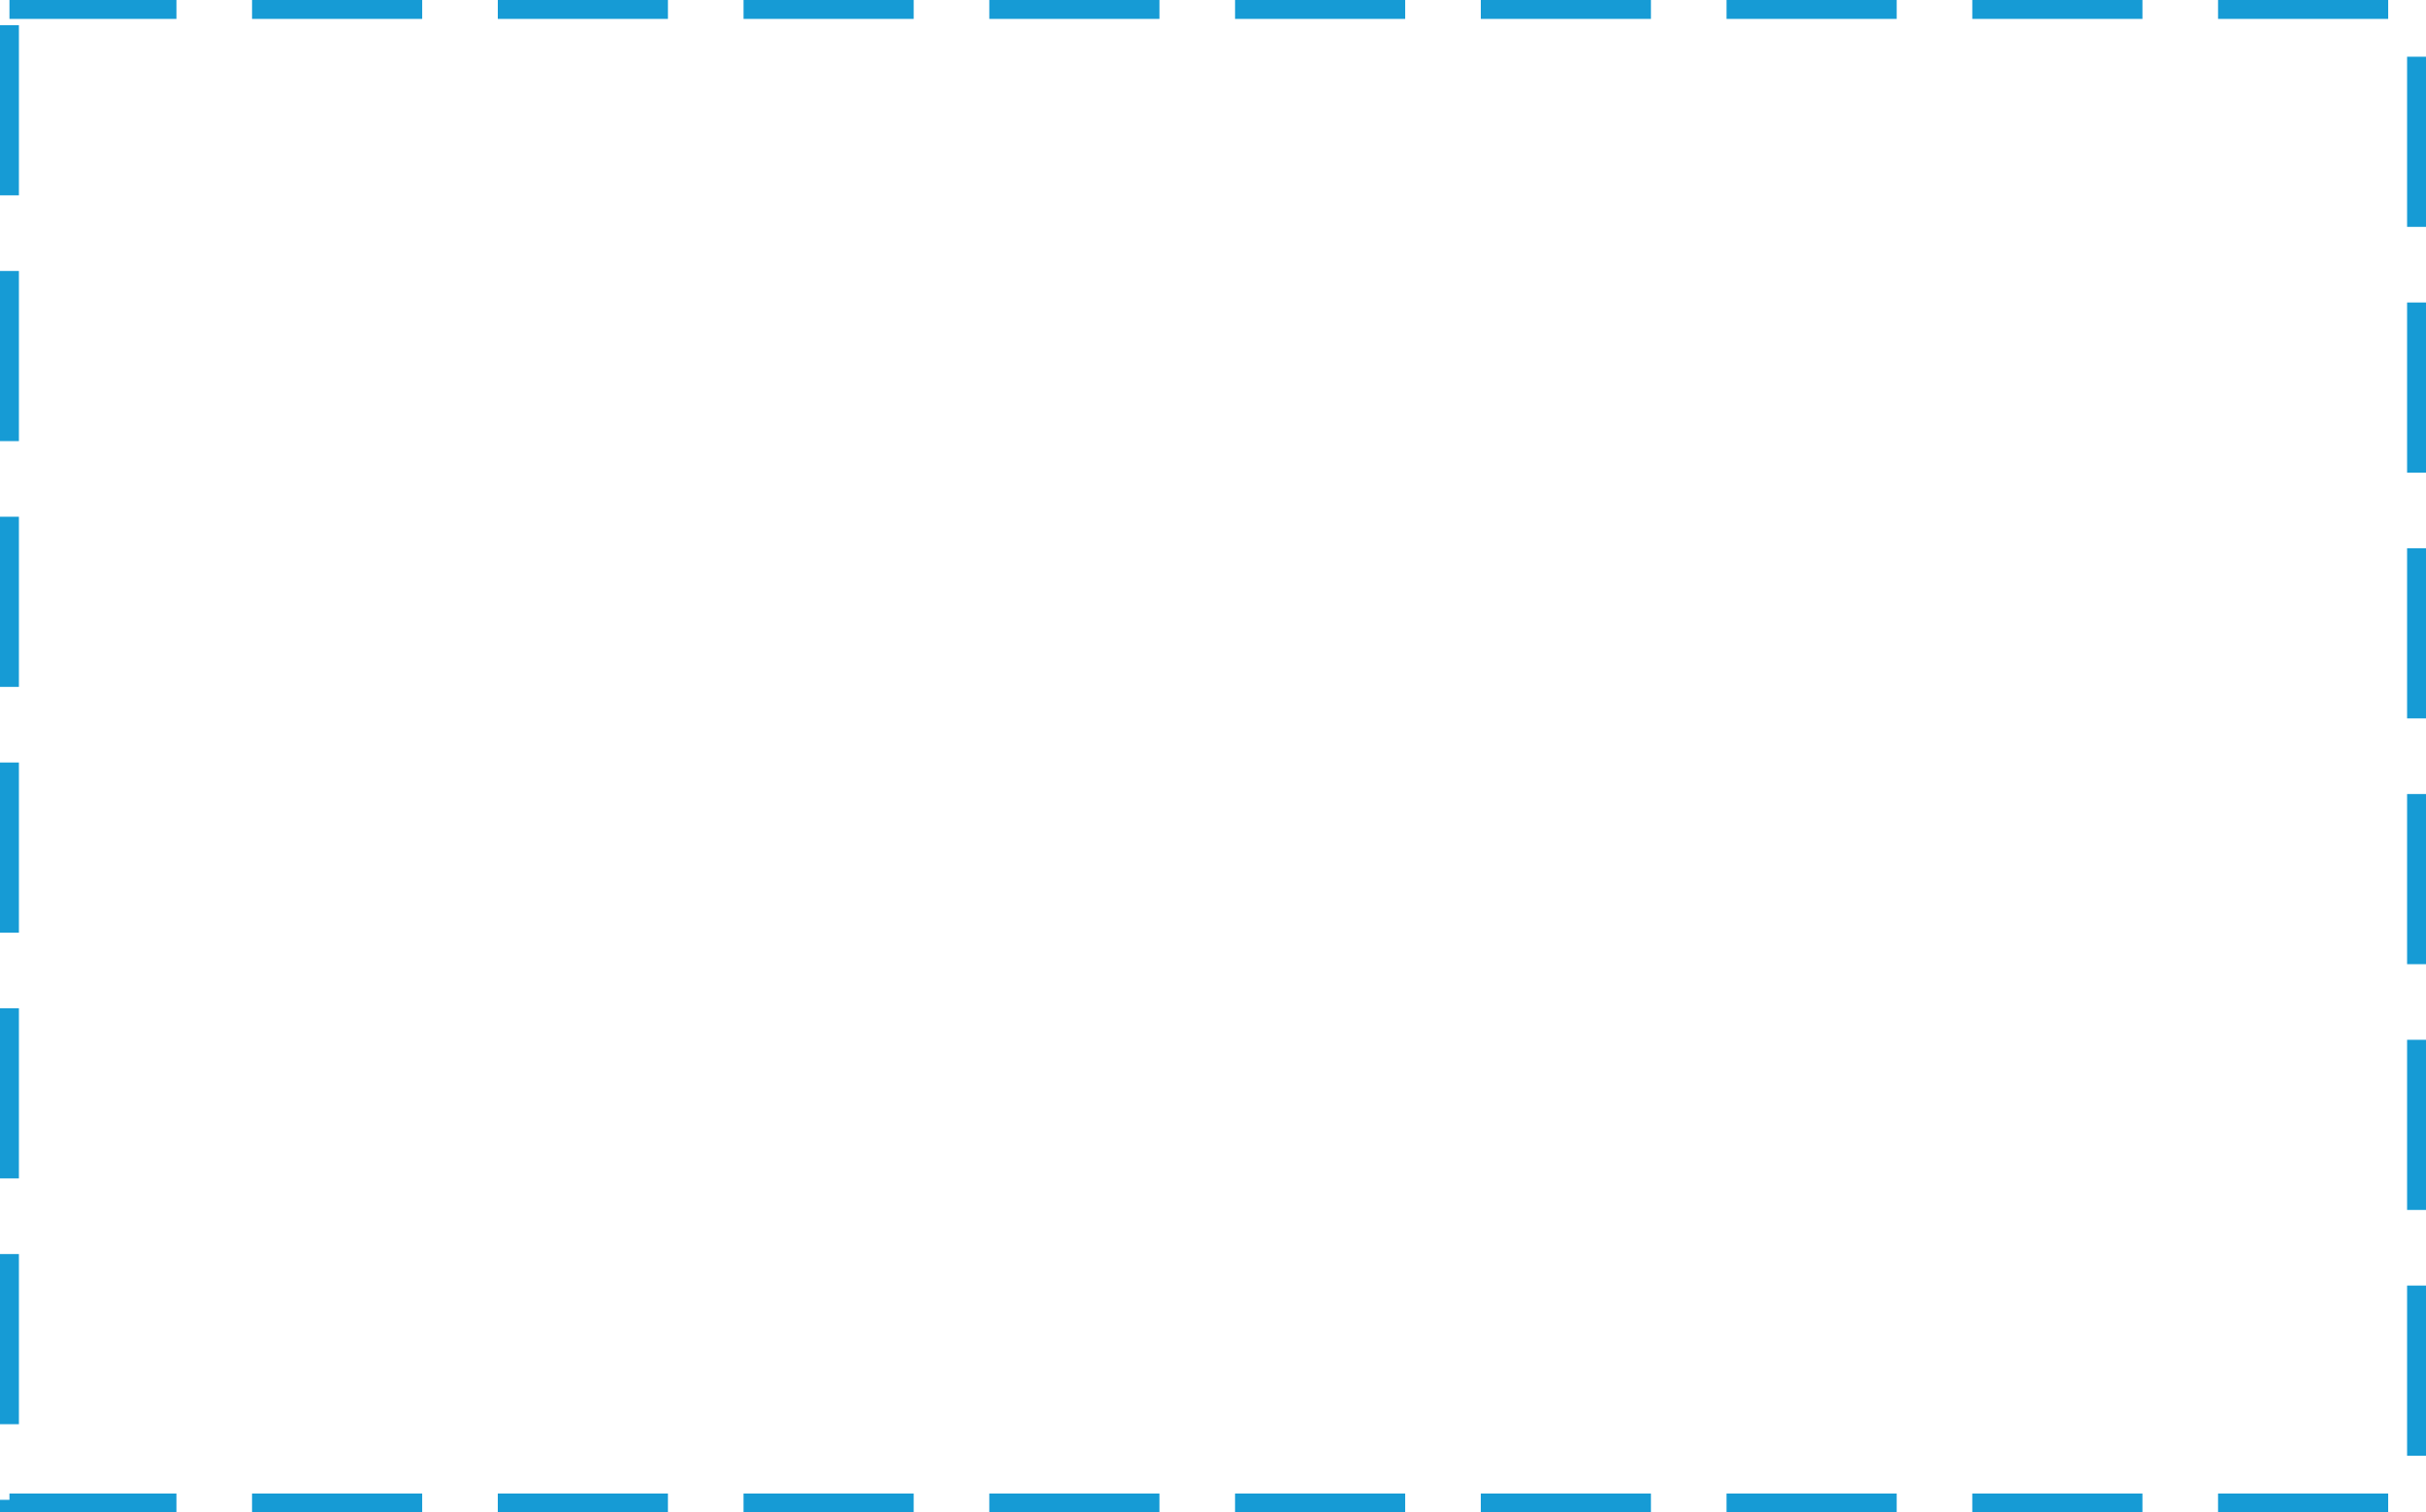﻿<?xml version="1.0" encoding="utf-8"?>
<svg version="1.1" xmlns:xlink="http://www.w3.org/1999/xlink" width="385px" height="240px" xmlns="http://www.w3.org/2000/svg">
  <g transform="matrix(1 0 0 1 -1124 -544 )">
    <path d="M 1127 547  L 1506 547  L 1506 781  L 1127 781  L 1127 547  Z " fill-rule="nonzero" fill="#ffffff" stroke="none" fill-opacity="0" />
    <path d="M 1125.5 545.5  L 1507.5 545.5  L 1507.5 782.5  L 1125.5 782.5  L 1125.5 545.5  Z " stroke-width="3" stroke-dasharray="27,12" stroke="#169bd5" fill="none" stroke-dashoffset="0.5" />
  </g>
</svg>